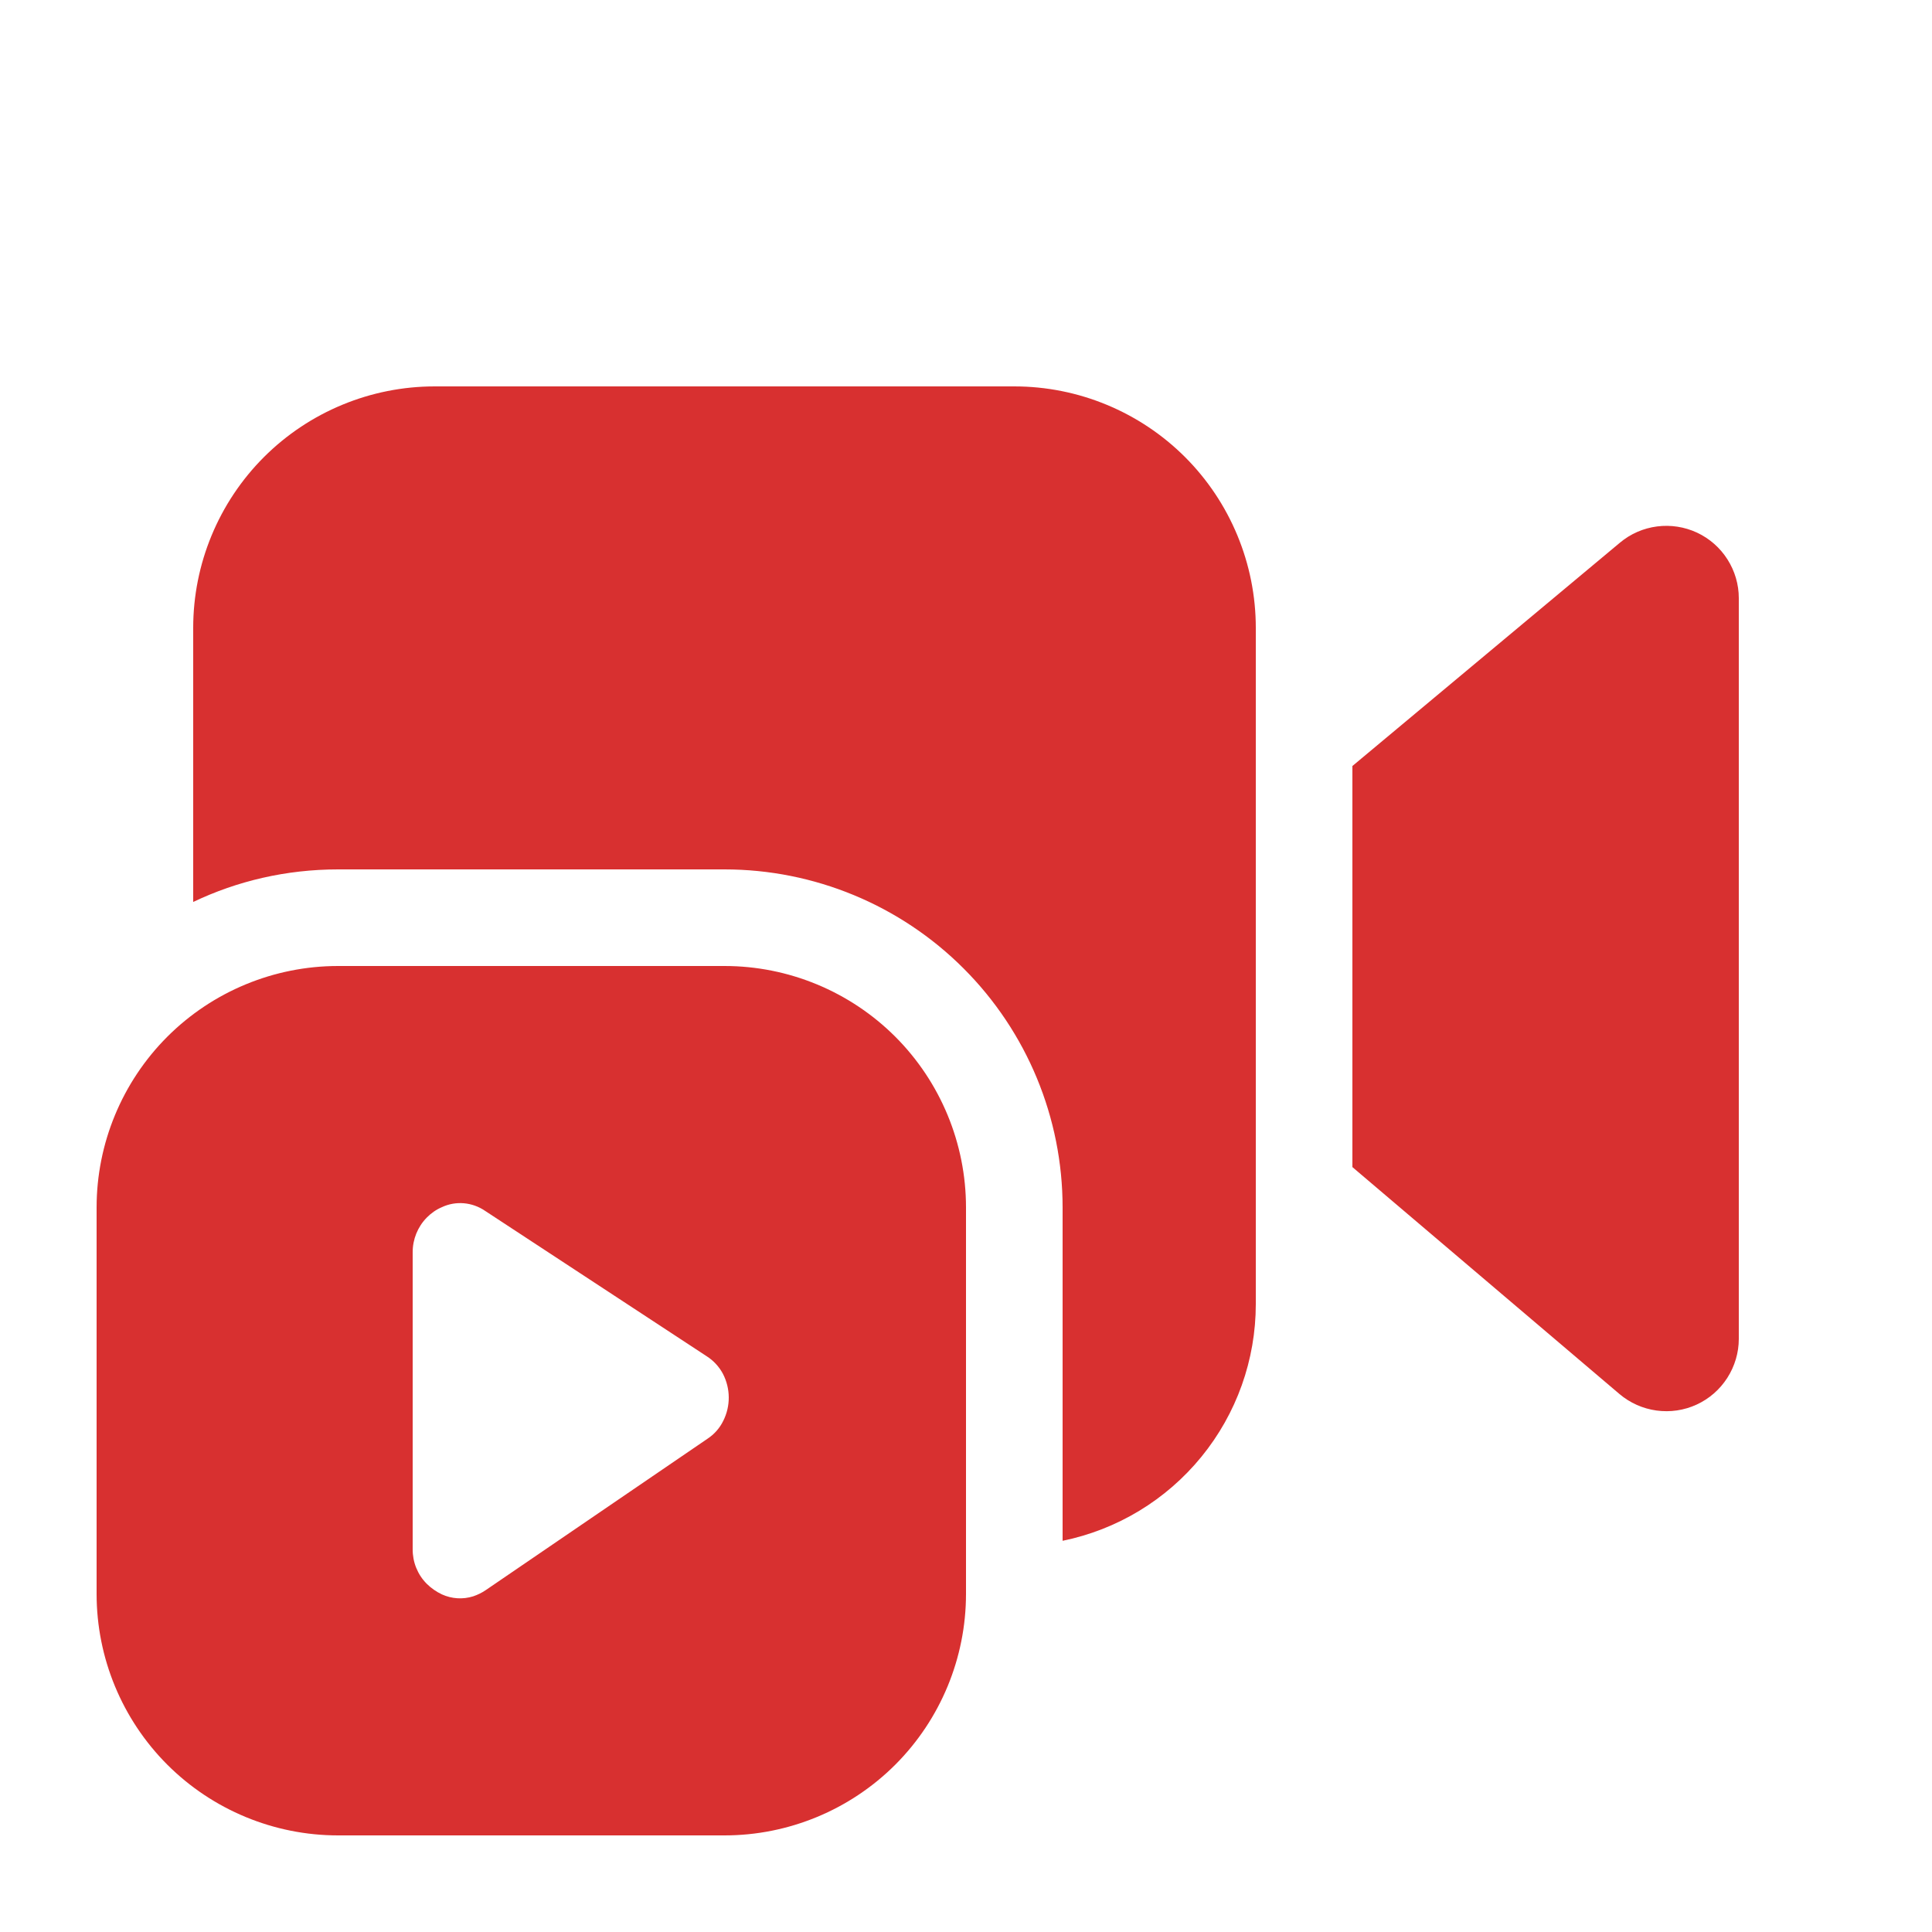 <svg width="35" height="35" viewBox="0 0 35 35" fill="none" xmlns="http://www.w3.org/2000/svg">
<path d="M18.375 7C19.535 7 20.648 7.461 21.469 8.281C22.289 9.102 22.75 10.215 22.75 11.375V23.625C22.75 24.634 22.402 25.611 21.764 26.392C21.126 27.174 20.238 27.711 19.25 27.913V21.875C19.25 20.25 18.605 18.693 17.456 17.544C16.307 16.395 14.749 15.75 13.125 15.75H6.125C5.185 15.75 4.296 15.96 3.5 16.34V11.375C3.5 10.215 3.961 9.102 4.781 8.281C5.602 7.461 6.715 7 7.875 7H18.375ZM24.5 21.143V13.877L29.348 9.83C29.539 9.67 29.772 9.569 30.019 9.537C30.266 9.505 30.517 9.544 30.743 9.649C30.969 9.755 31.16 9.922 31.294 10.133C31.428 10.343 31.5 10.587 31.5 10.836V24.255C31.5 24.505 31.427 24.75 31.292 24.961C31.157 25.172 30.965 25.34 30.737 25.445C30.51 25.55 30.257 25.587 30.009 25.553C29.761 25.519 29.528 25.415 29.337 25.253L24.5 21.143ZM1.75 21.875C1.75 20.715 2.211 19.602 3.031 18.781C3.852 17.961 4.965 17.5 6.125 17.5H13.125C14.285 17.5 15.398 17.961 16.219 18.781C17.039 19.602 17.5 20.715 17.5 21.875V28.875C17.5 30.035 17.039 31.148 16.219 31.969C15.398 32.789 14.285 33.25 13.125 33.25H6.125C4.965 33.25 3.852 32.789 3.031 31.969C2.211 31.148 1.75 30.035 1.75 28.875V21.875ZM8.785 21.934C8.672 21.857 8.54 21.81 8.402 21.798C8.265 21.787 8.127 21.811 8.003 21.87C7.9 21.914 7.808 21.979 7.73 22.059C7.567 22.226 7.476 22.45 7.476 22.683V28.065C7.475 28.181 7.497 28.296 7.54 28.403C7.584 28.511 7.648 28.609 7.73 28.691C7.81 28.771 7.904 28.836 8.006 28.884C8.184 28.965 8.385 28.978 8.572 28.919C8.652 28.892 8.729 28.855 8.799 28.807L12.817 26.064C12.939 25.984 13.038 25.872 13.102 25.741C13.169 25.608 13.203 25.462 13.202 25.314C13.201 25.166 13.165 25.02 13.097 24.889C13.028 24.759 12.927 24.649 12.803 24.57L8.785 21.934Z" fill="#D83030"/>
</svg>
